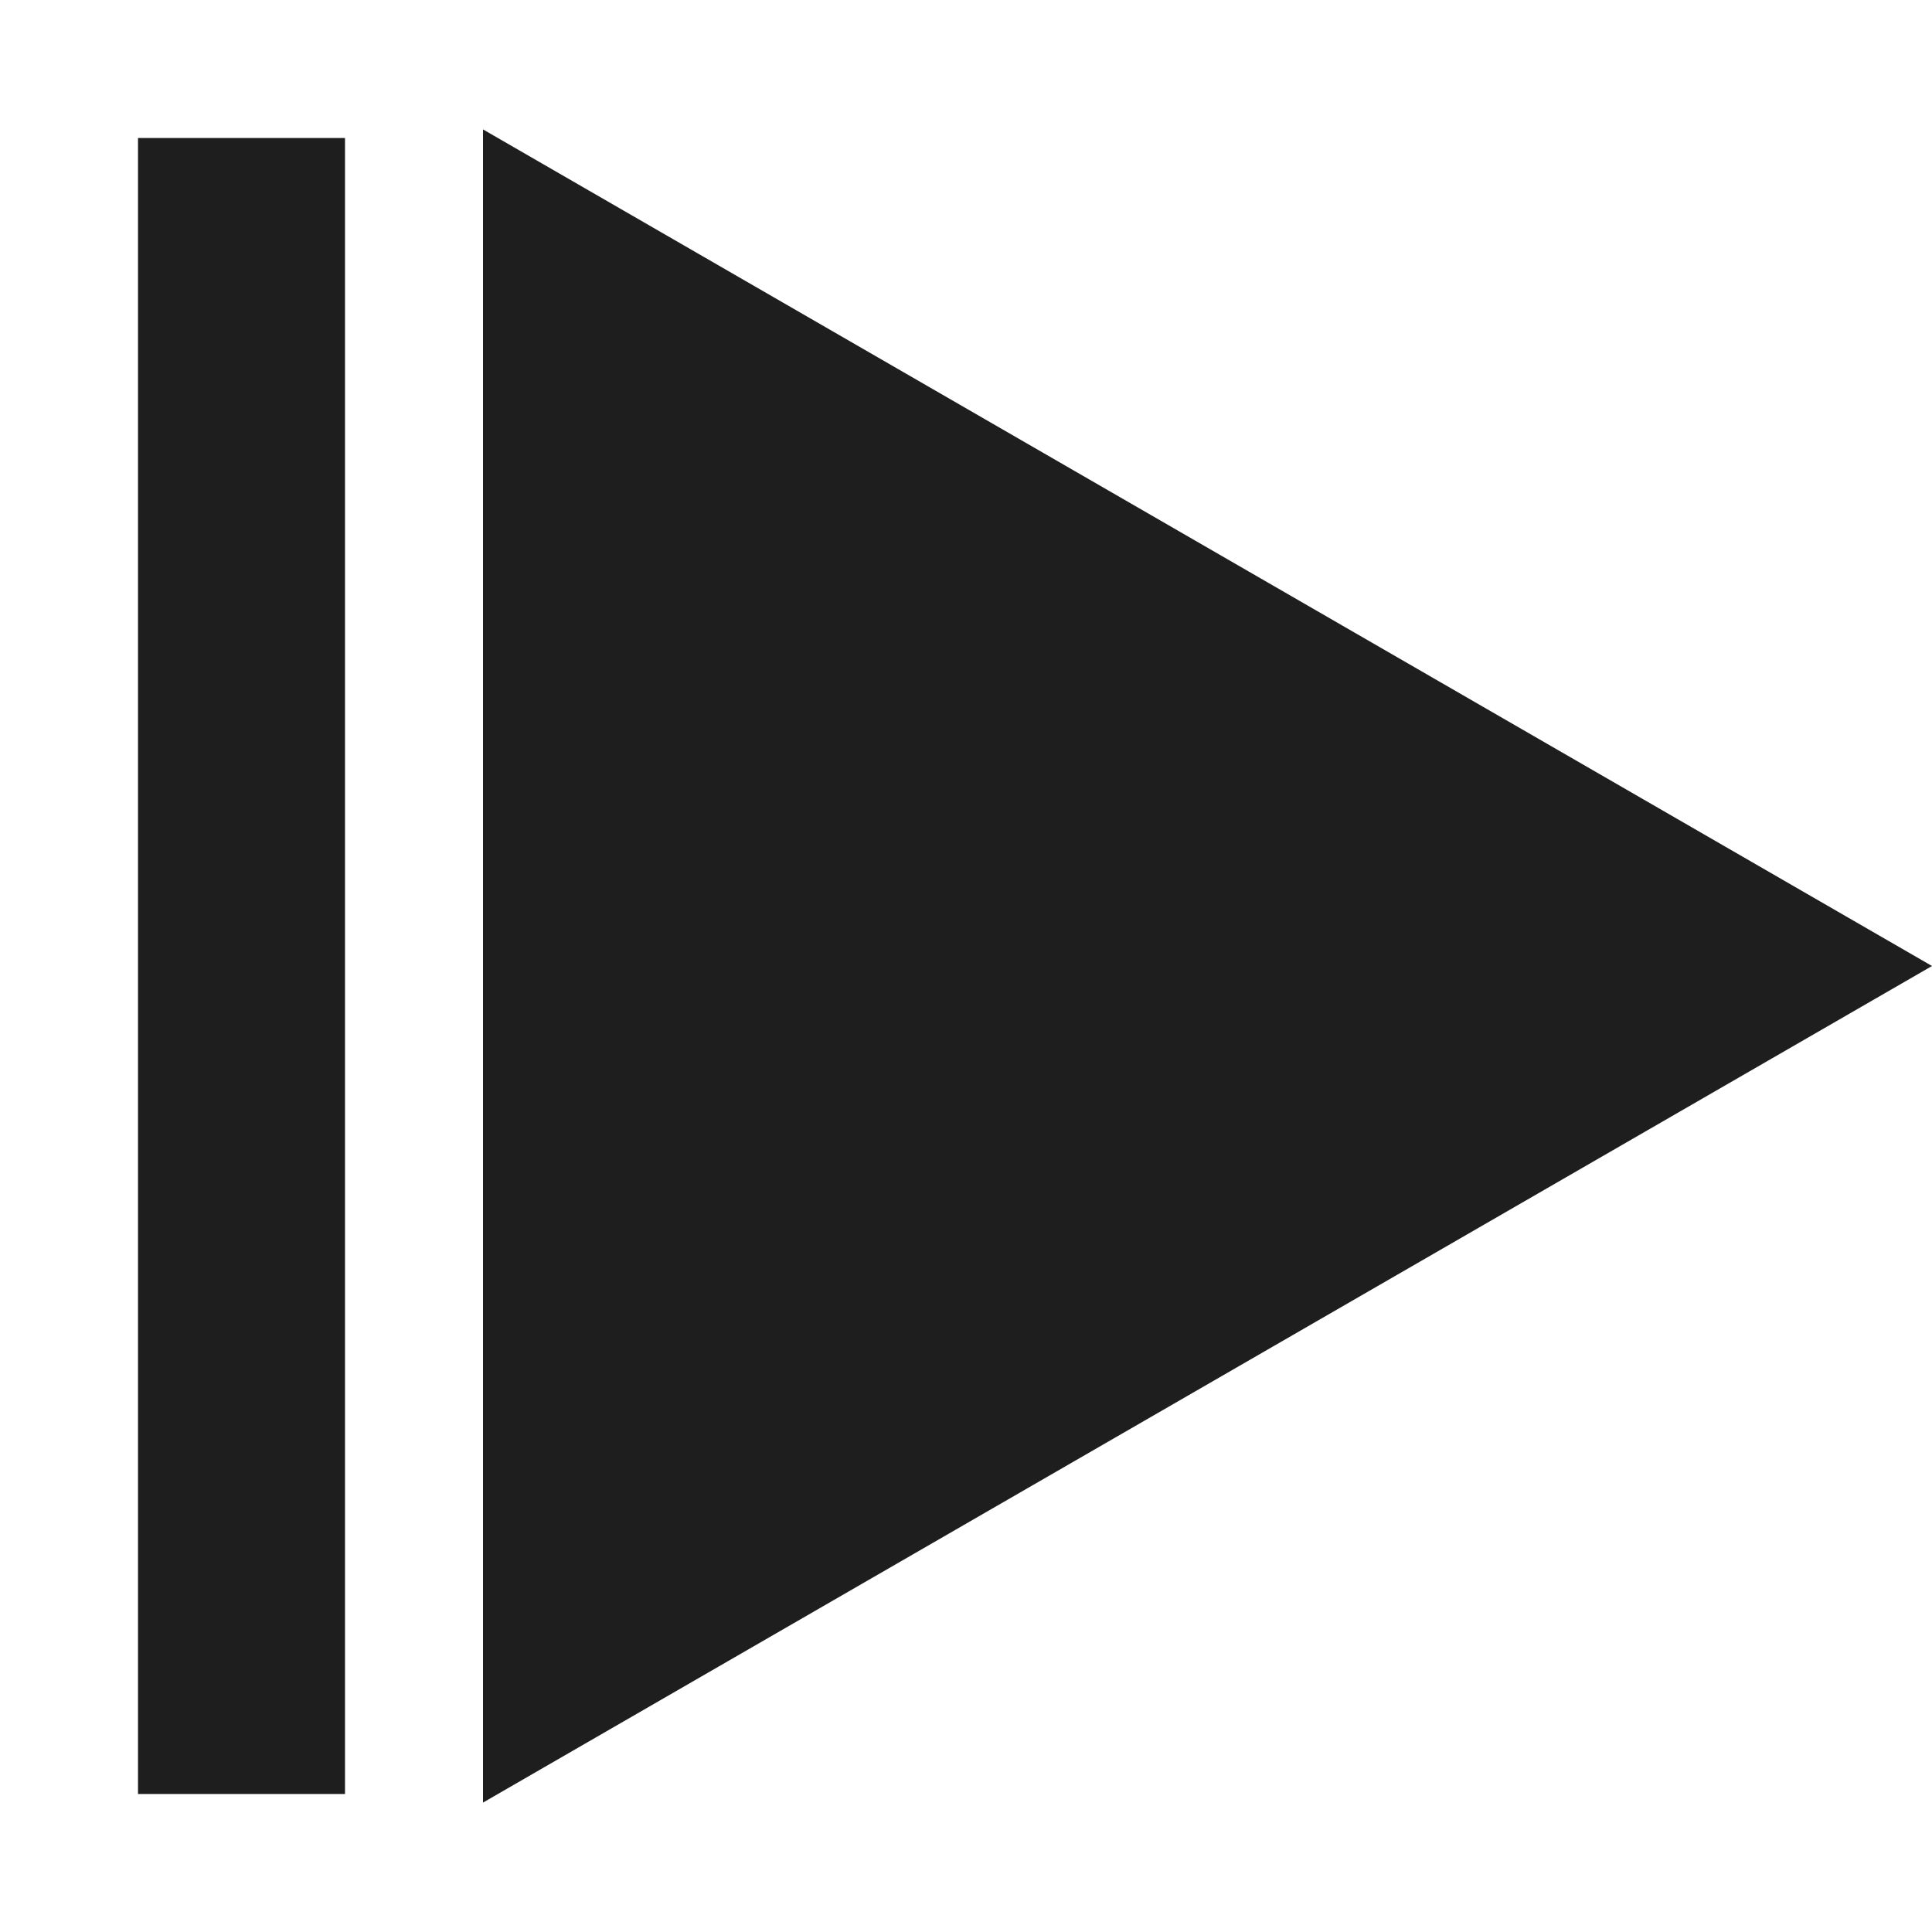 <svg width="56" height="56" viewBox="0 0 56 56" fill="none" xmlns="http://www.w3.org/2000/svg">
<path d="M56 28L14 52.249L14 3.751L56 28Z" fill="#1E1E1E"/>
<rect x="10" y="52" width="6" height="48" transform="rotate(-180 10 52)" fill="#1E1E1E"/>
</svg>
